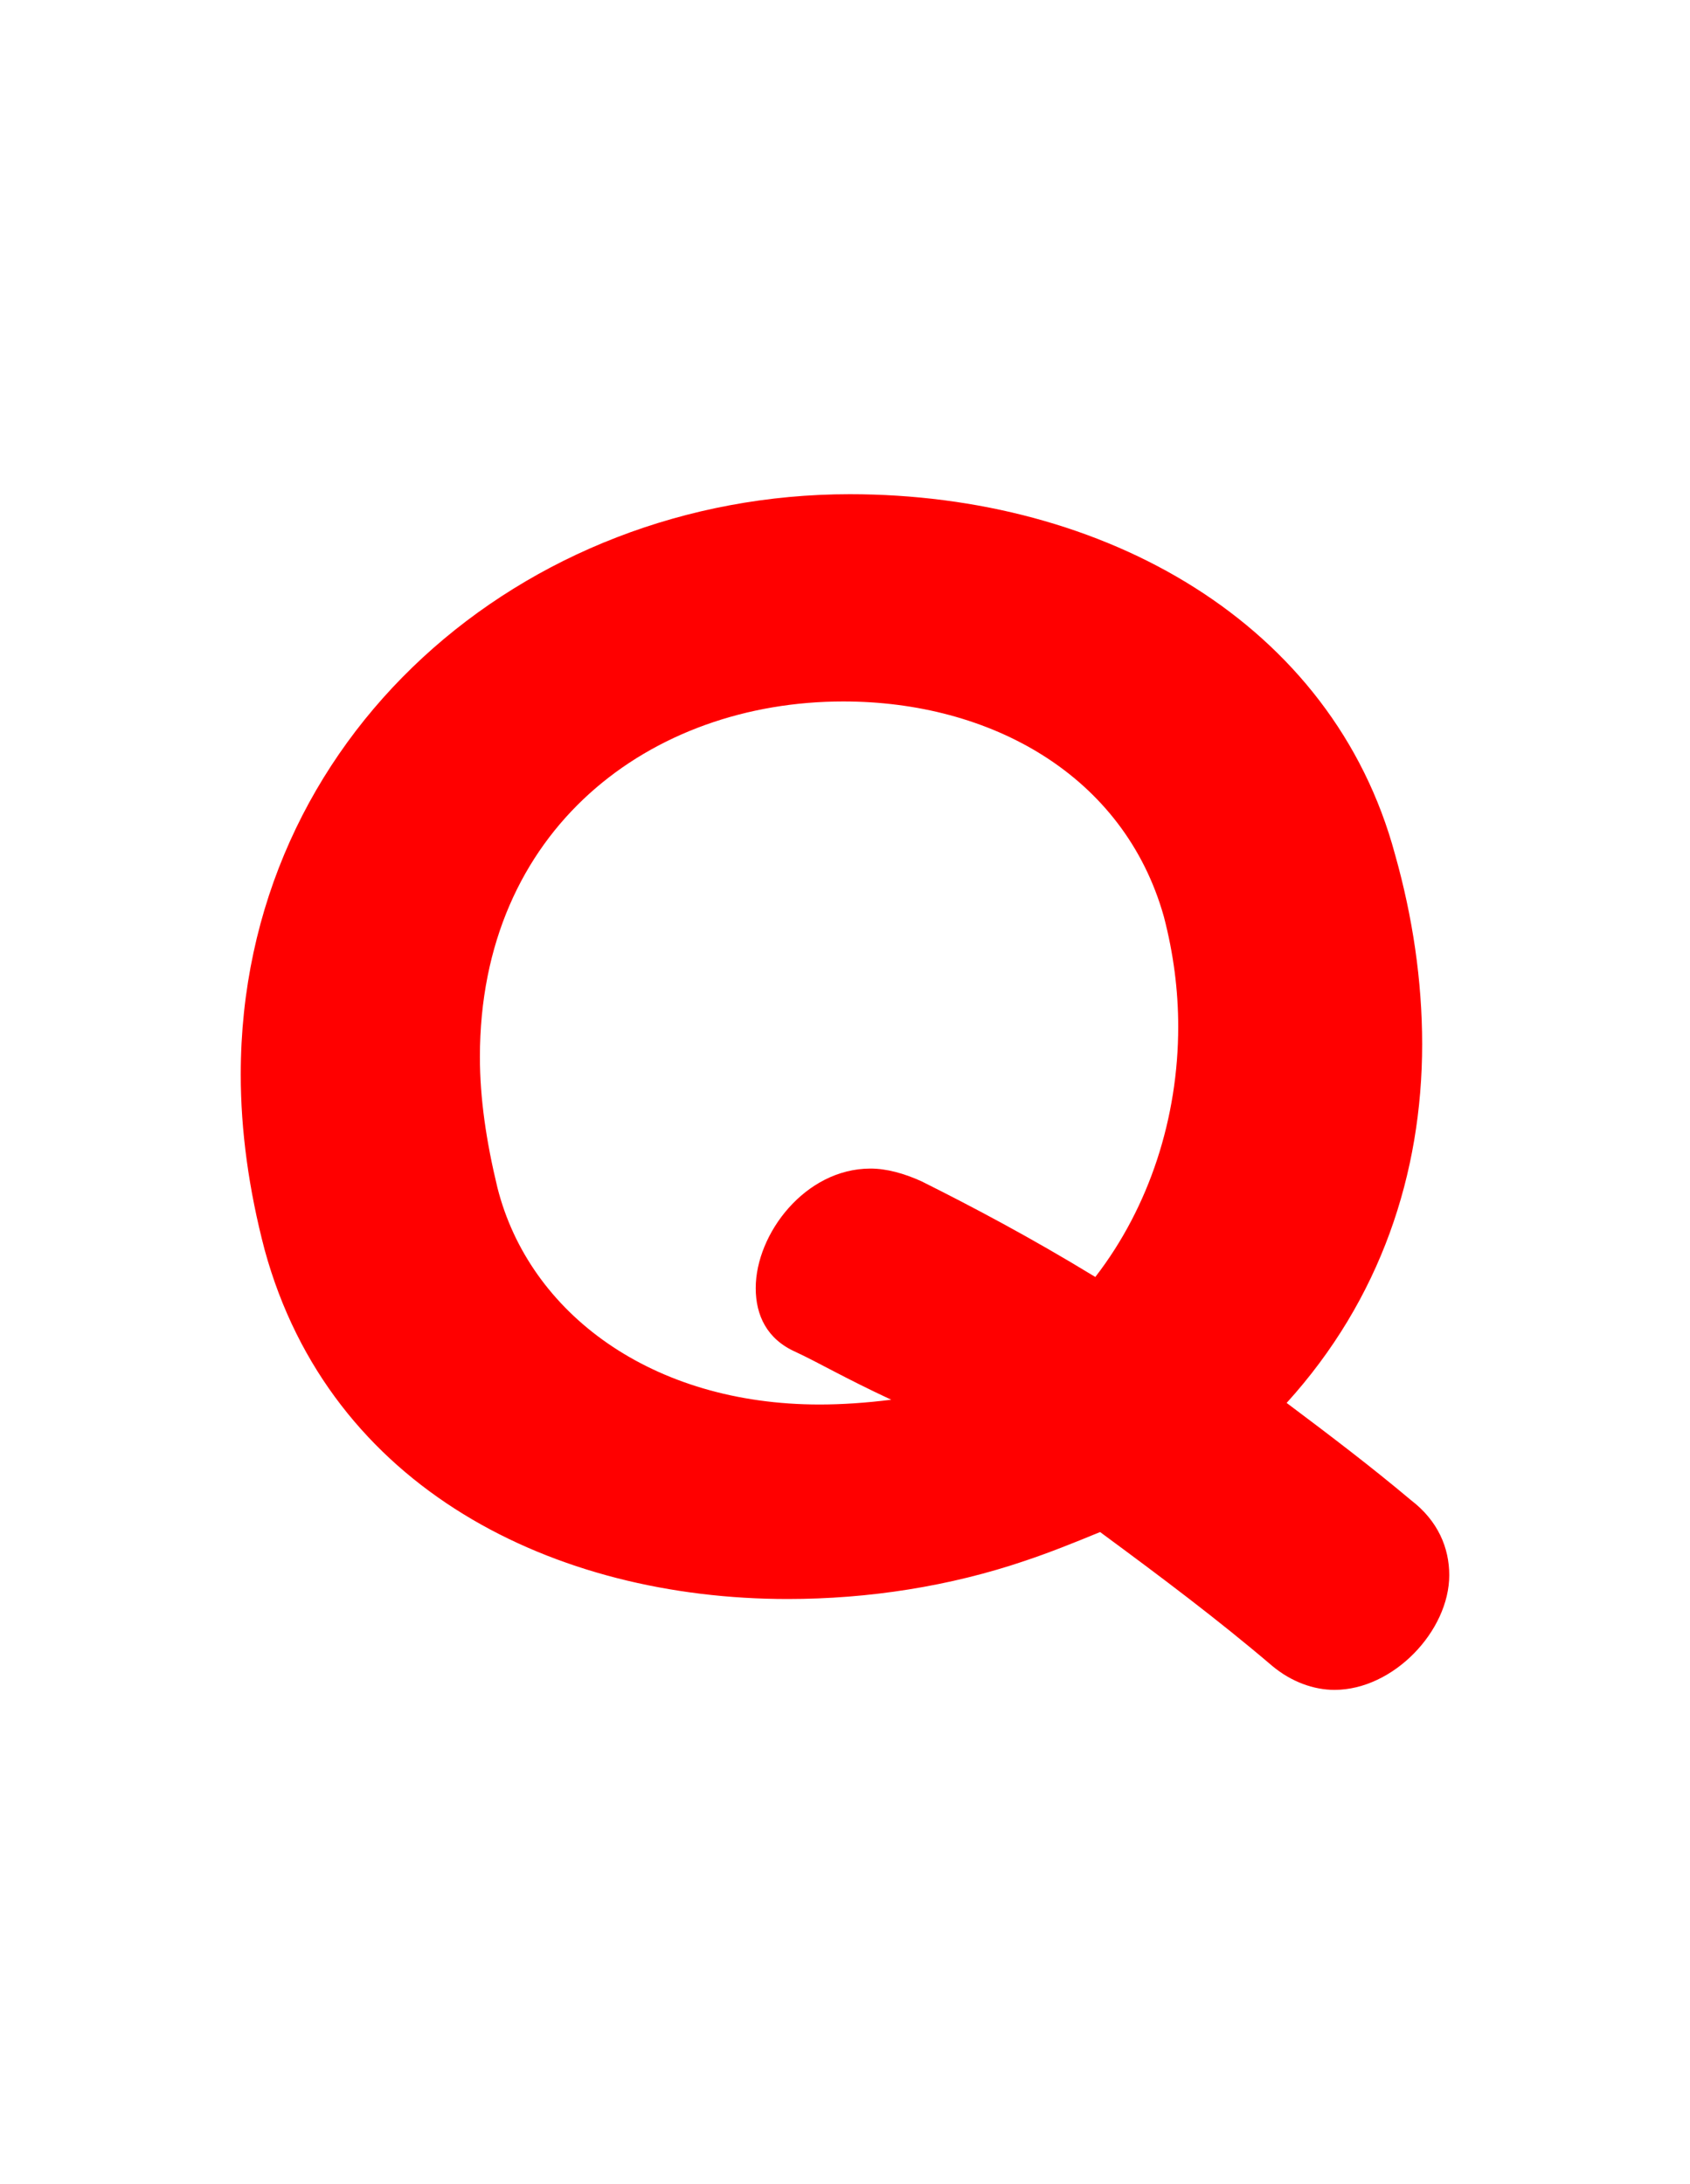 <svg version="1.1" xmlns="http://www.w3.org/2000/svg" xmlns:xlink="http://www.w3.org/1999/xlink" width="106" height="137" viewBox="0,0,106,137"><g transform="translate(-201,-111.5)"><g data-paper-data="{&quot;isPaintingLayer&quot;:true}" fill-rule="nonzero" stroke="none" stroke-linecap="butt" stroke-linejoin="miter" stroke-miterlimit="10" stroke-dasharray="" stroke-dashoffset="0" style="mix-blend-mode: normal"><path d="M291.9,210.3c0,3.5 -3.5,7.2 -7.2,7.2c-1.3,0 -2.7,-0.5 -3.9,-1.5c-3.4,-2.9 -7,-5.6 -10.8,-8.4c-1.7,0.7 -3.2,1.3 -4.7,1.8c-4.7,1.6 -9.8,2.4 -14.9,2.4c-14.6,0 -28.7,-6.9 -32.8,-21.9c-1,-3.8 -1.5,-7.5 -1.5,-11c0,-21.2 17.7,-36.4 38.2,-36.4c16,0 30.3,8.1 34.2,22.6c1.1,3.9 1.7,7.9 1.7,11.9c0,8.1 -2.6,16 -8.5,22.5c2.8,2.1 5.3,4 7.8,6.1c1.7,1.3 2.4,3 2.4,4.7zM253.9,155.5c-12.1,0 -22.8,8 -22.8,22.3c0,2.6 0.4,5.3 1.1,8.2c2,7.9 9.7,13.6 20.2,13.6c1.4,0 2.9,-0.1 4.5,-0.3c-3,-1.4 -4.5,-2.3 -6,-3c-1.8,-0.8 -2.5,-2.3 -2.5,-4c0,-3.4 3.1,-7.5 7.2,-7.5c1,0 2.1,0.3 3.2,0.8c3.2,1.6 6.8,3.5 10.9,6c3.4,-4.4 5.2,-10 5.2,-15.7c0,-2.3 -0.3,-4.6 -0.9,-6.9c-2.5,-8.9 -10.9,-13.5 -20.1,-13.5z" fill="#ff0000" stroke-width="1"/><path d="M201,248.5v-137h106v137z" fill="none" stroke-width="0"/></g></g></svg>